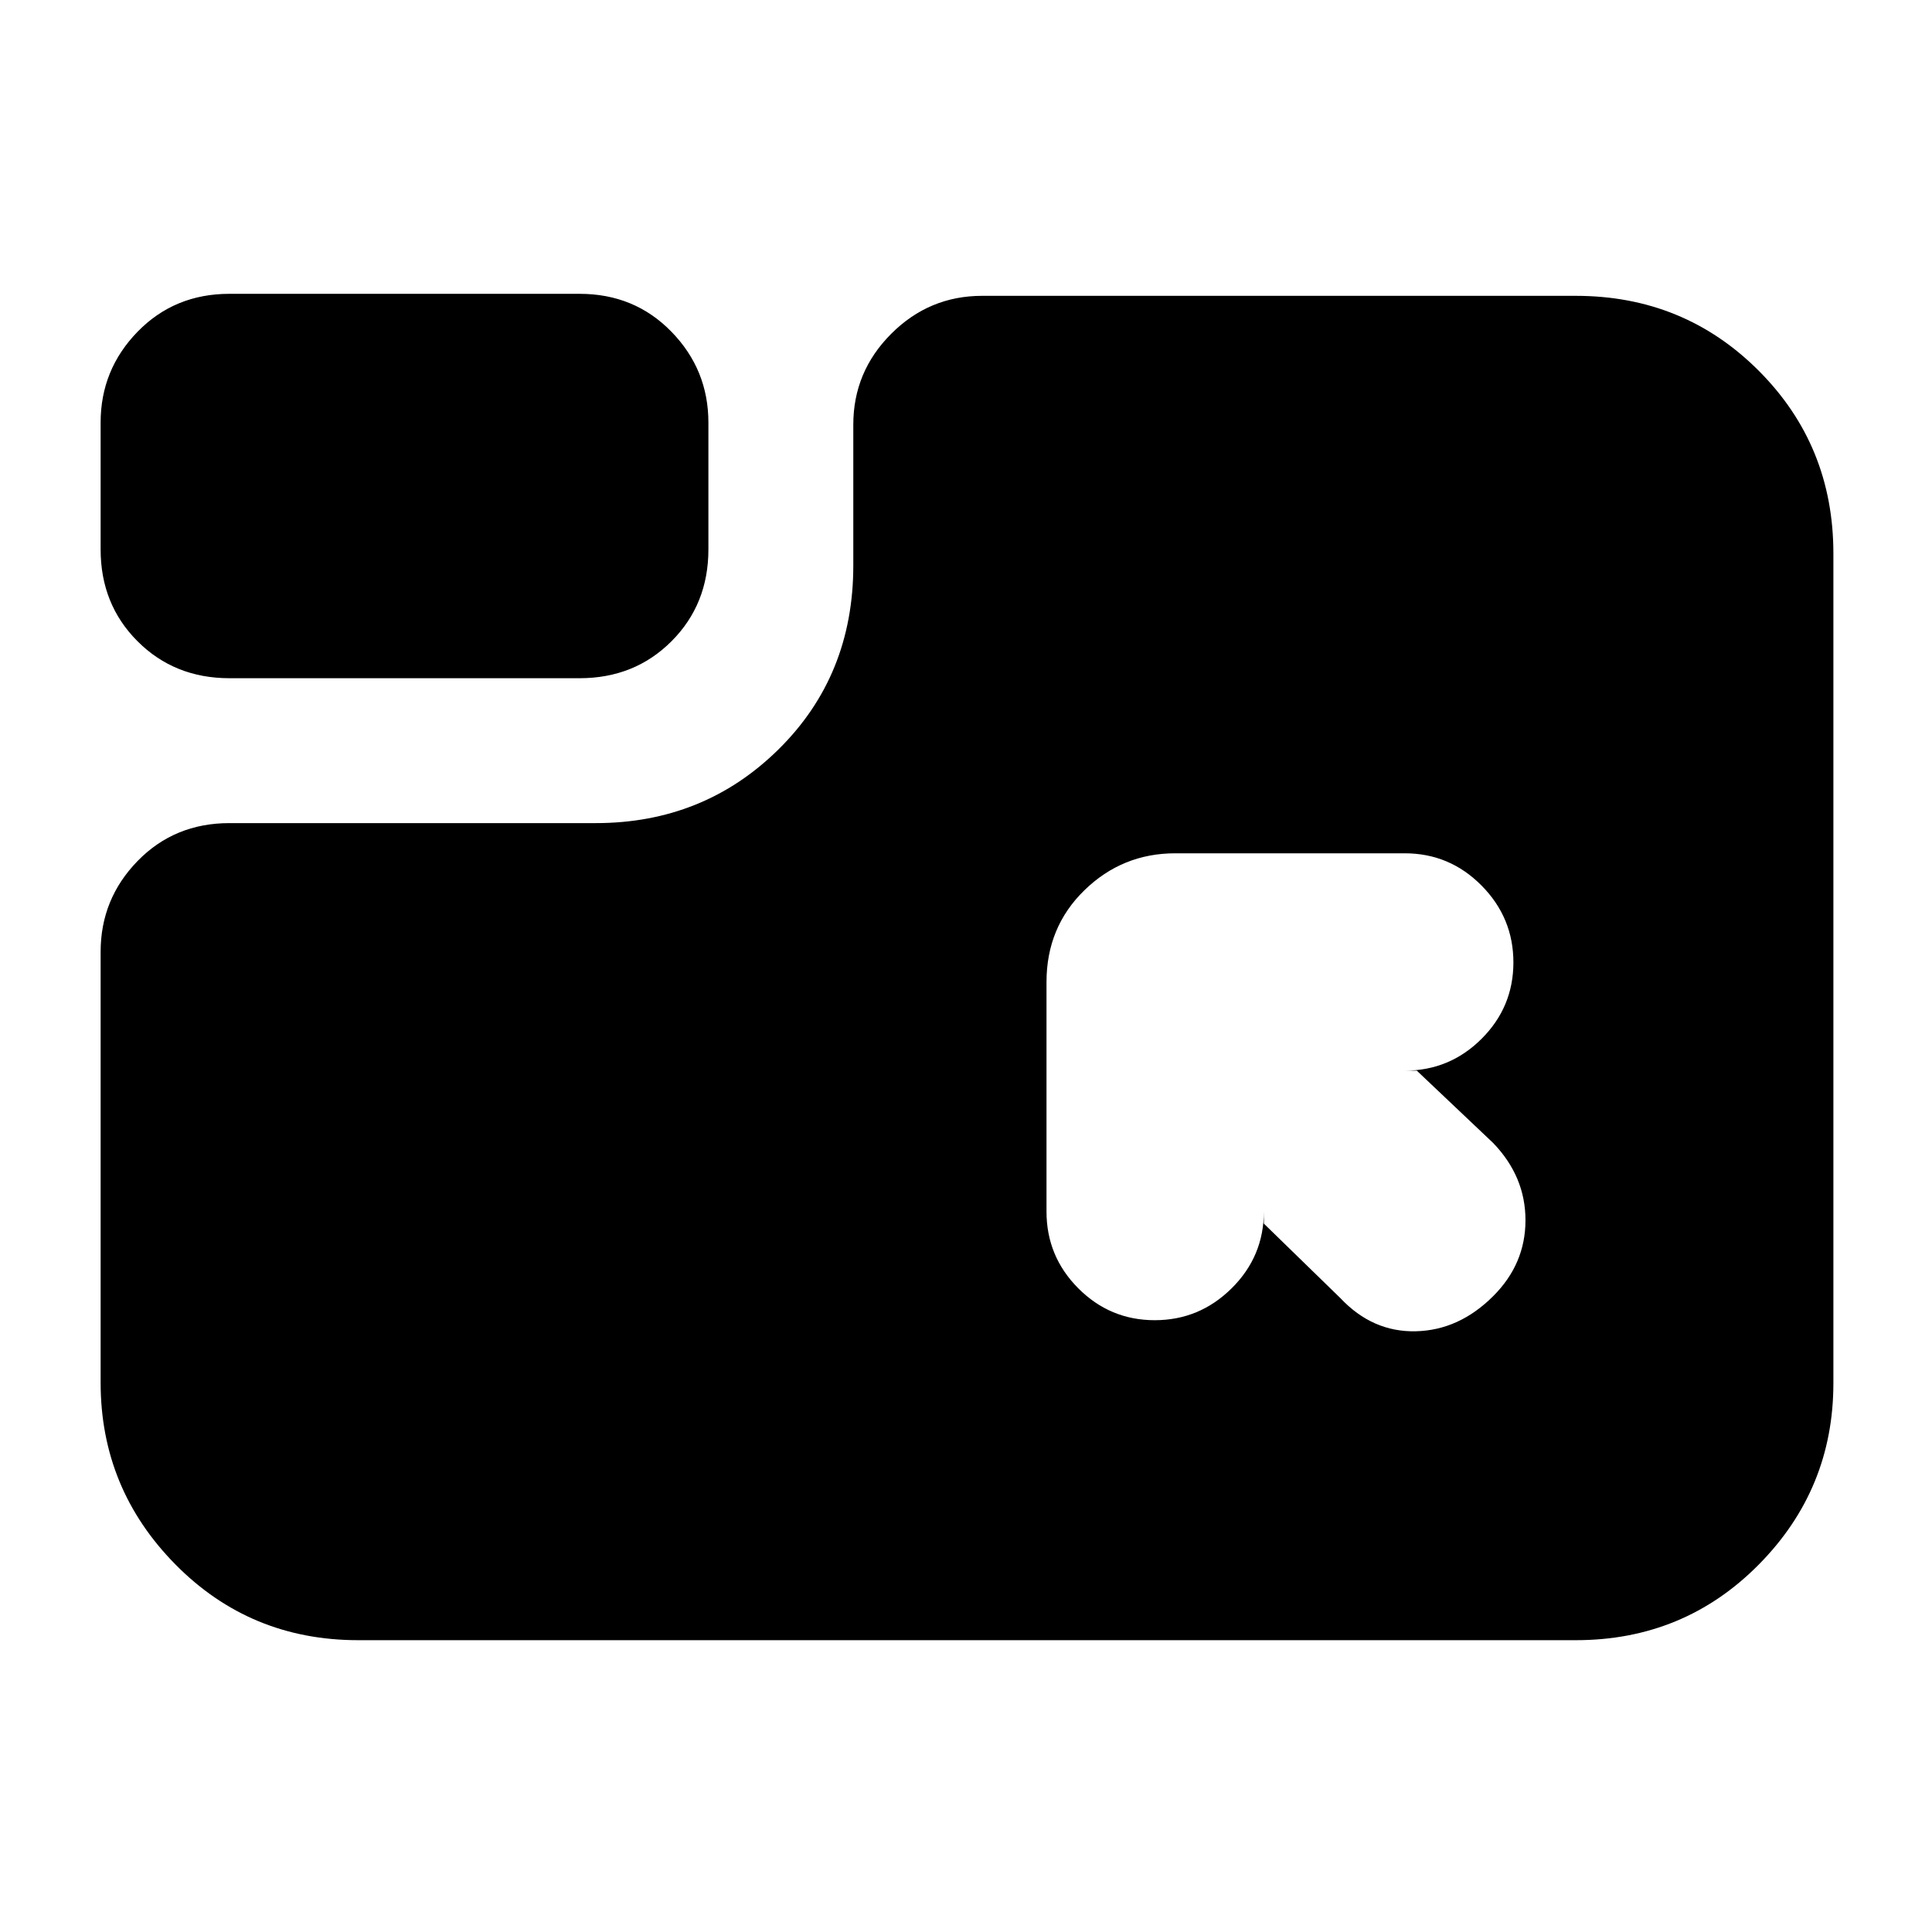 <svg xmlns="http://www.w3.org/2000/svg" height="20" viewBox="0 96 960 960" width="20"><path d="M178 911q-53.7 0-90.85-37.65Q50 835.7 50 783V569q0-26.3 18.35-45.15Q86.7 505 114 505h182q53.7 0 90.85-36.65Q424 431.7 424 377v-70q0-26.3 18.85-45.15Q461.7 243 488 243h295q53.7 0 90.85 37.162Q911 317.324 911 371.04v412.243Q911 836 873.85 873.5T783 911H178Zm406-391q-26.3 0-45.15 18.35Q520 556.7 520 584v114q0 22.3 15.789 38.15 15.79 15.85 38 15.85Q596 752 612 736.15T628 698v6l38 37q16 17 37.5 16.5T742 740q16-16 16-37.667 0-21.666-16-38.333l-38-36h-6q22.3 0 38.15-15.789 15.85-15.79 15.85-38Q752 552 736.15 536T698 520H584Zm-470-87q-27.3 0-45.65-18.35Q50 396.3 50 369v-63q0-26.3 18.35-45.15Q86.7 242 114 242h174q27.3 0 45.65 18.85Q352 279.7 352 306v63q0 27.3-18.35 45.65Q315.3 433 288 433H114Z"/></svg>